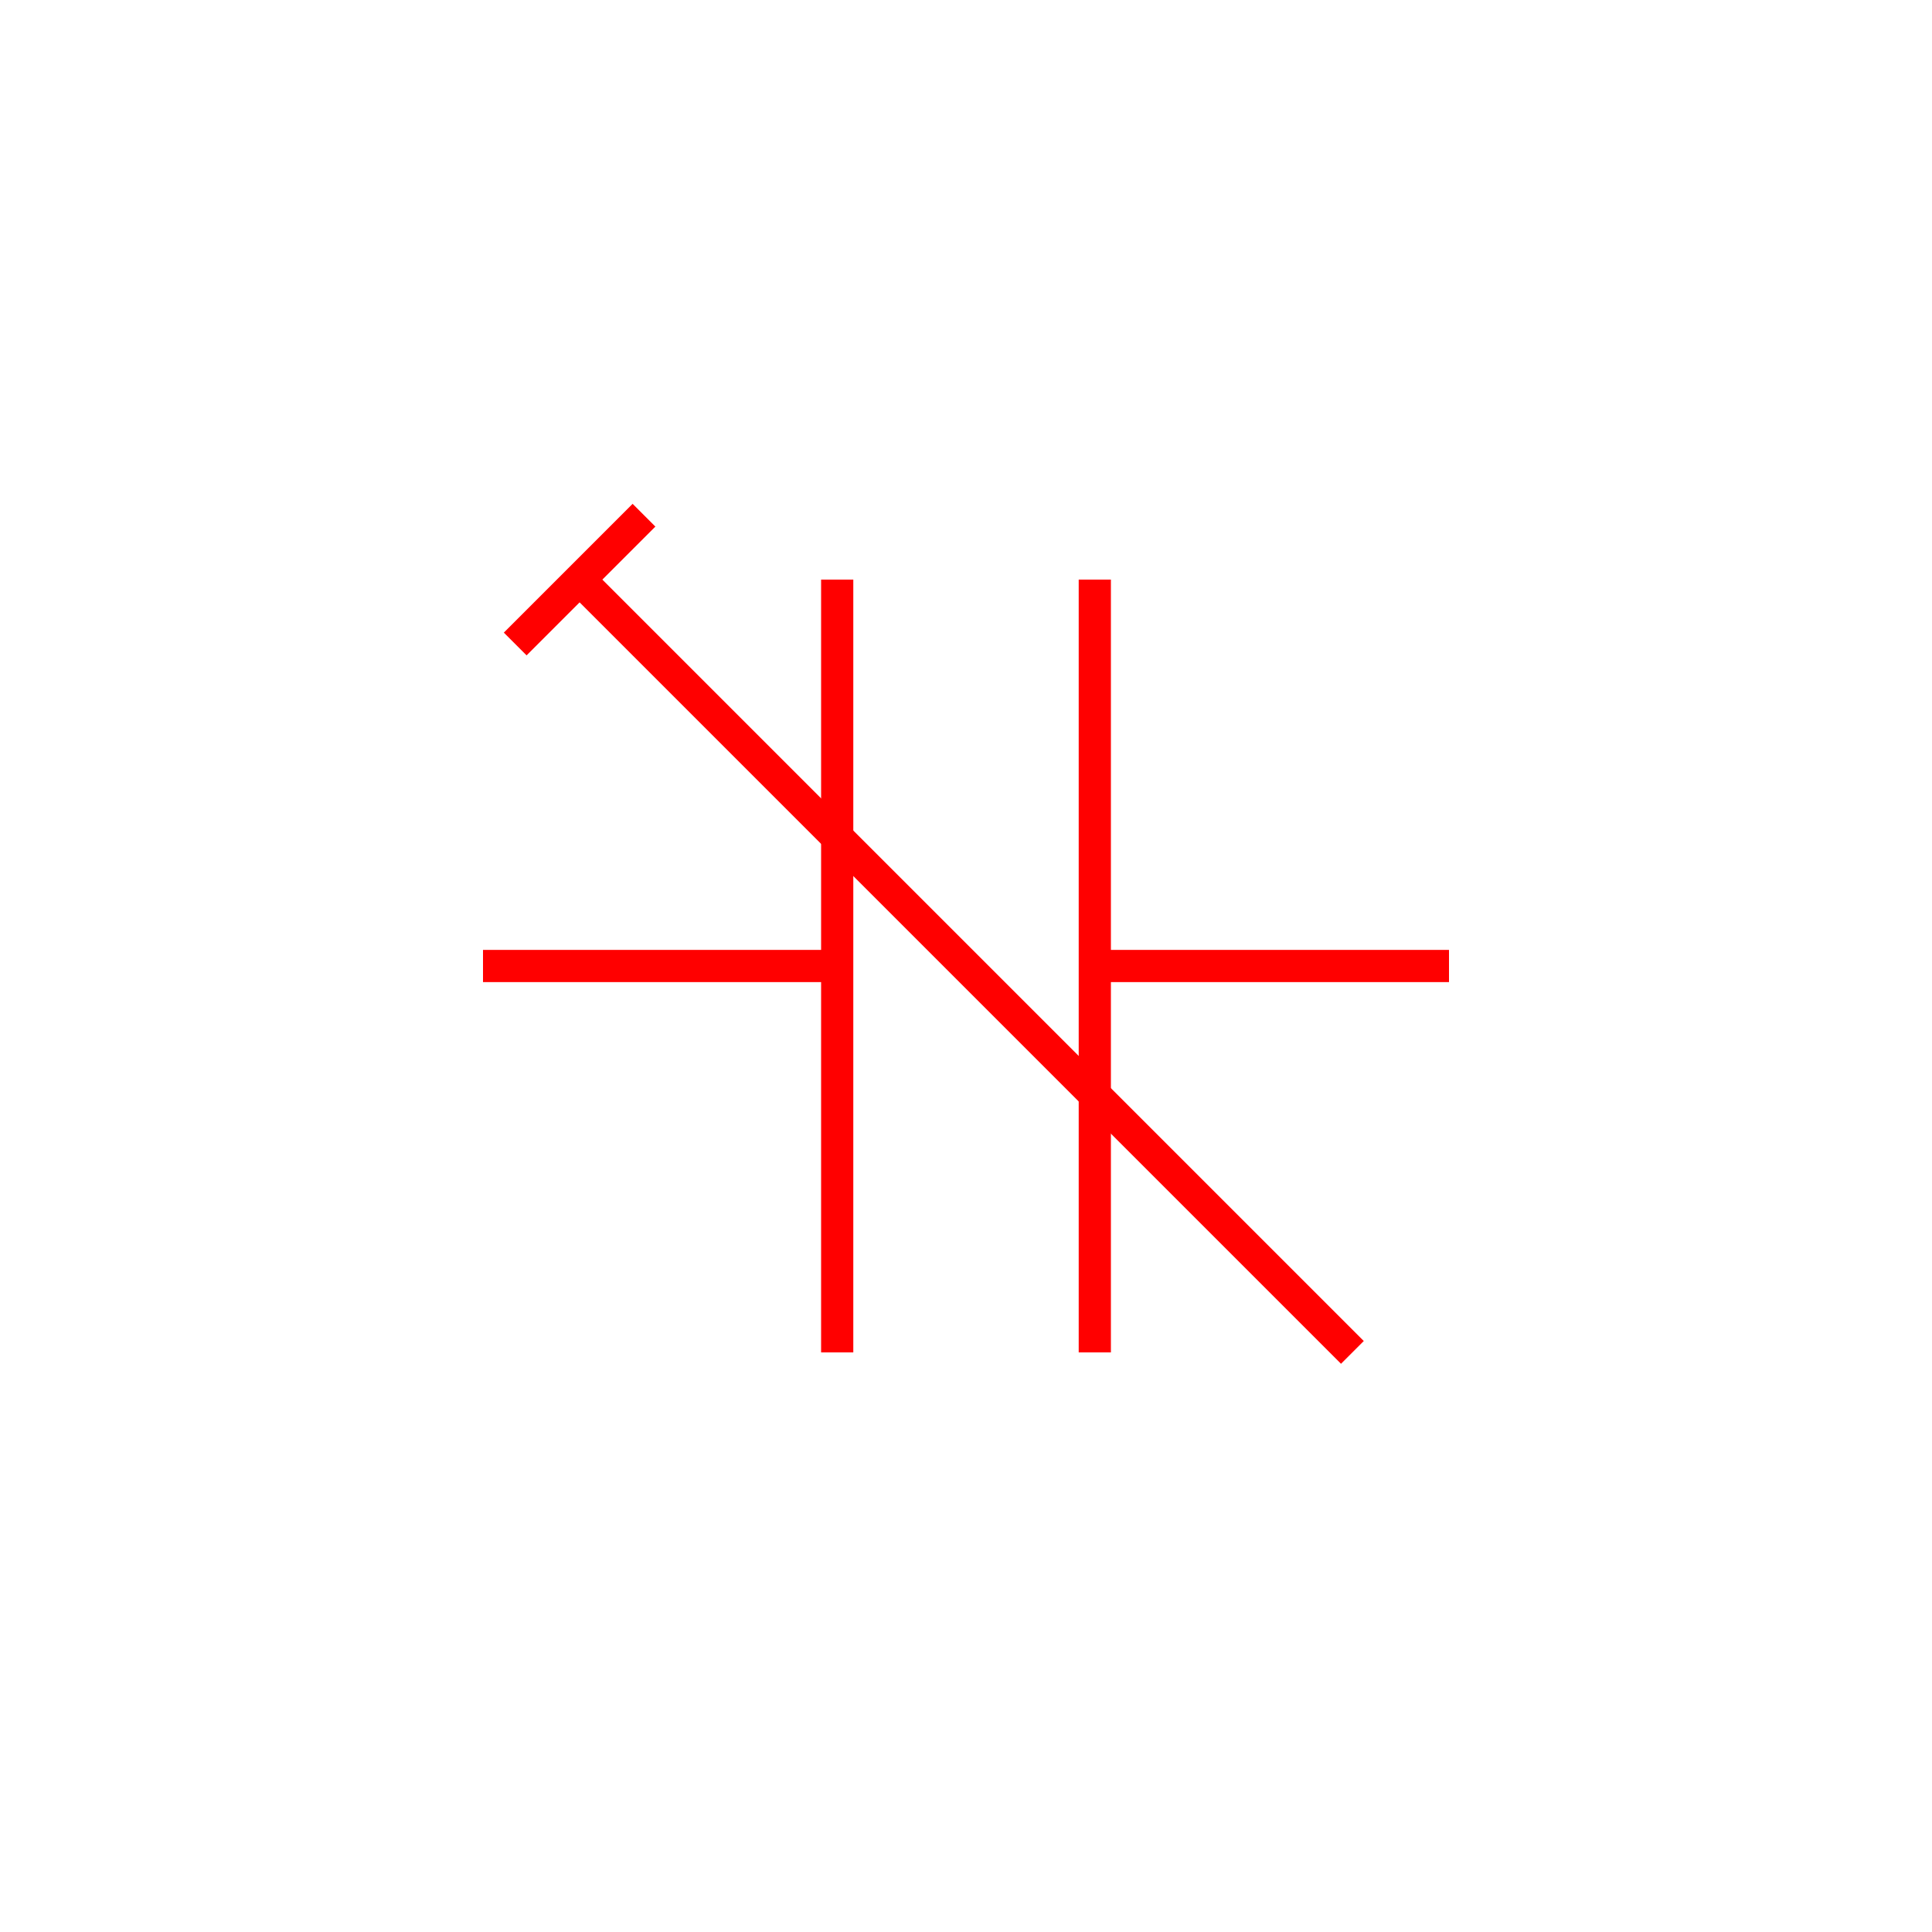 <svg xmlns="http://www.w3.org/2000/svg" viewBox="-30 -30 60 60">
    <line x1="-15" y1="0" x2="-4" y2="0" stroke="red" stroke-width="1"/>
    <line x1="4" y1="0" x2="15" y2="0" stroke="red" stroke-width="1"/>
    <line x1="-4" y1="-12" x2="-4" y2="12" stroke="red" stroke-width="1"/>
    <line x1="4" y1="-12" x2="4" y2="12" stroke="red" stroke-width="1"/>
    <path d="M12 12 L-12 -12 M-14 -10 L-10 -14" stroke="red" stroke-width="1" fill-opacity="0"/>
</svg>
